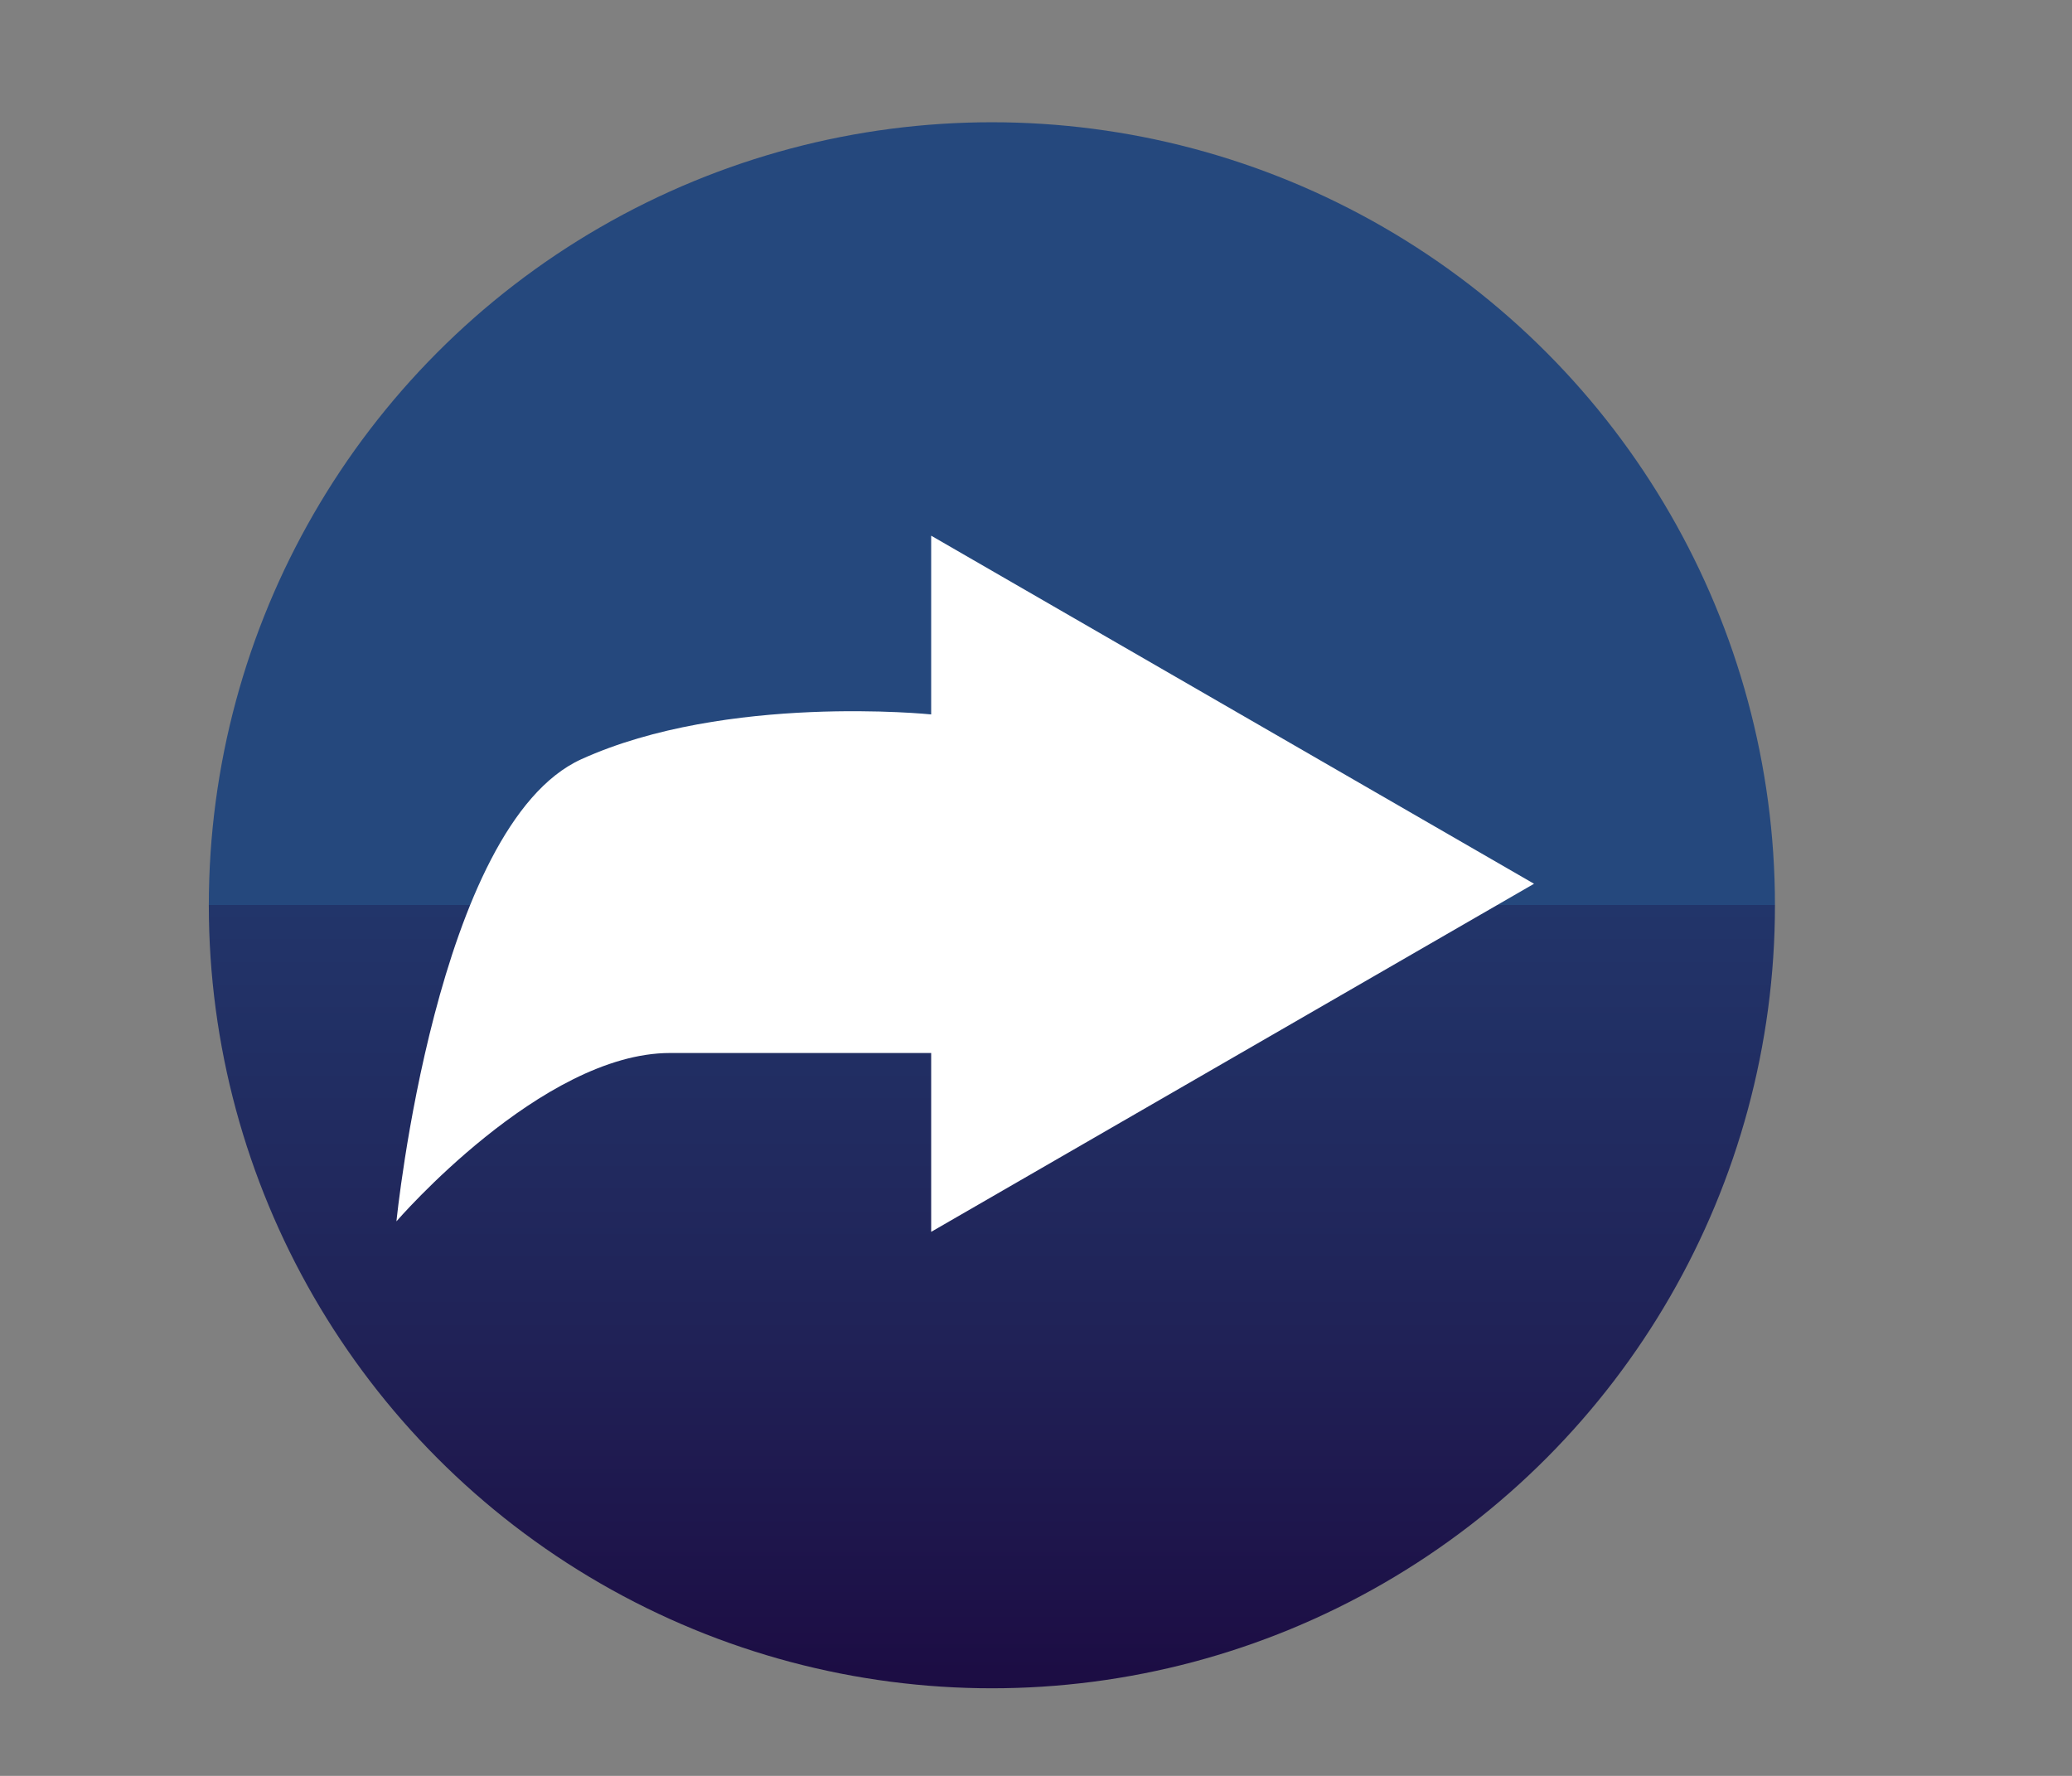 <?xml version="1.0" encoding="utf-8"?>
<!-- Generator: Adobe Illustrator 15.0.0, SVG Export Plug-In . SVG Version: 6.00 Build 0)  -->
<!DOCTYPE svg PUBLIC "-//W3C//DTD SVG 1.1//EN" "http://www.w3.org/Graphics/SVG/1.1/DTD/svg11.dtd">
<svg version="1.1" id="Layer_1" xmlns="http://www.w3.org/2000/svg" xmlns:xlink="http://www.w3.org/1999/xlink" x="0px" y="0px"
	 width="39.69px" height="34.02px" viewBox="0 0 39.69 34.02" enable-background="new 0 0 39.69 34.02" xml:space="preserve">
<rect x="0" y="0" width="39.69" height="34.02" fill="#808080" stroke="none"/>
<g>
	<linearGradient id="SVGID_1_" gradientUnits="userSpaceOnUse" x1="19" y1="32.342" x2="19" y2="2.342">
		<stop  offset="0" style="stop-color:#1C0C43"/>
		<stop  offset="0.225" style="stop-color:#202257"/>
		<stop  offset="0.5" style="stop-color:#22356A"/>
		<stop  offset="0.5" style="stop-color:#25487D"/>
	</linearGradient>
	<circle fill="url(#SVGID_1_)" cx="19" cy="17.342" r="15"/>
	<path fill="#FFFFFF" d="M29.385,16.93l-11.548,6.668v-3.426c0,0-2.545,0-5.003,0c-2.459,0-5.24,3.225-5.24,3.225
		s0.758-7.586,3.54-8.852c2.783-1.264,6.703-0.859,6.703-0.859v-3.424L29.385,16.93z"/>
</g>
</svg>

